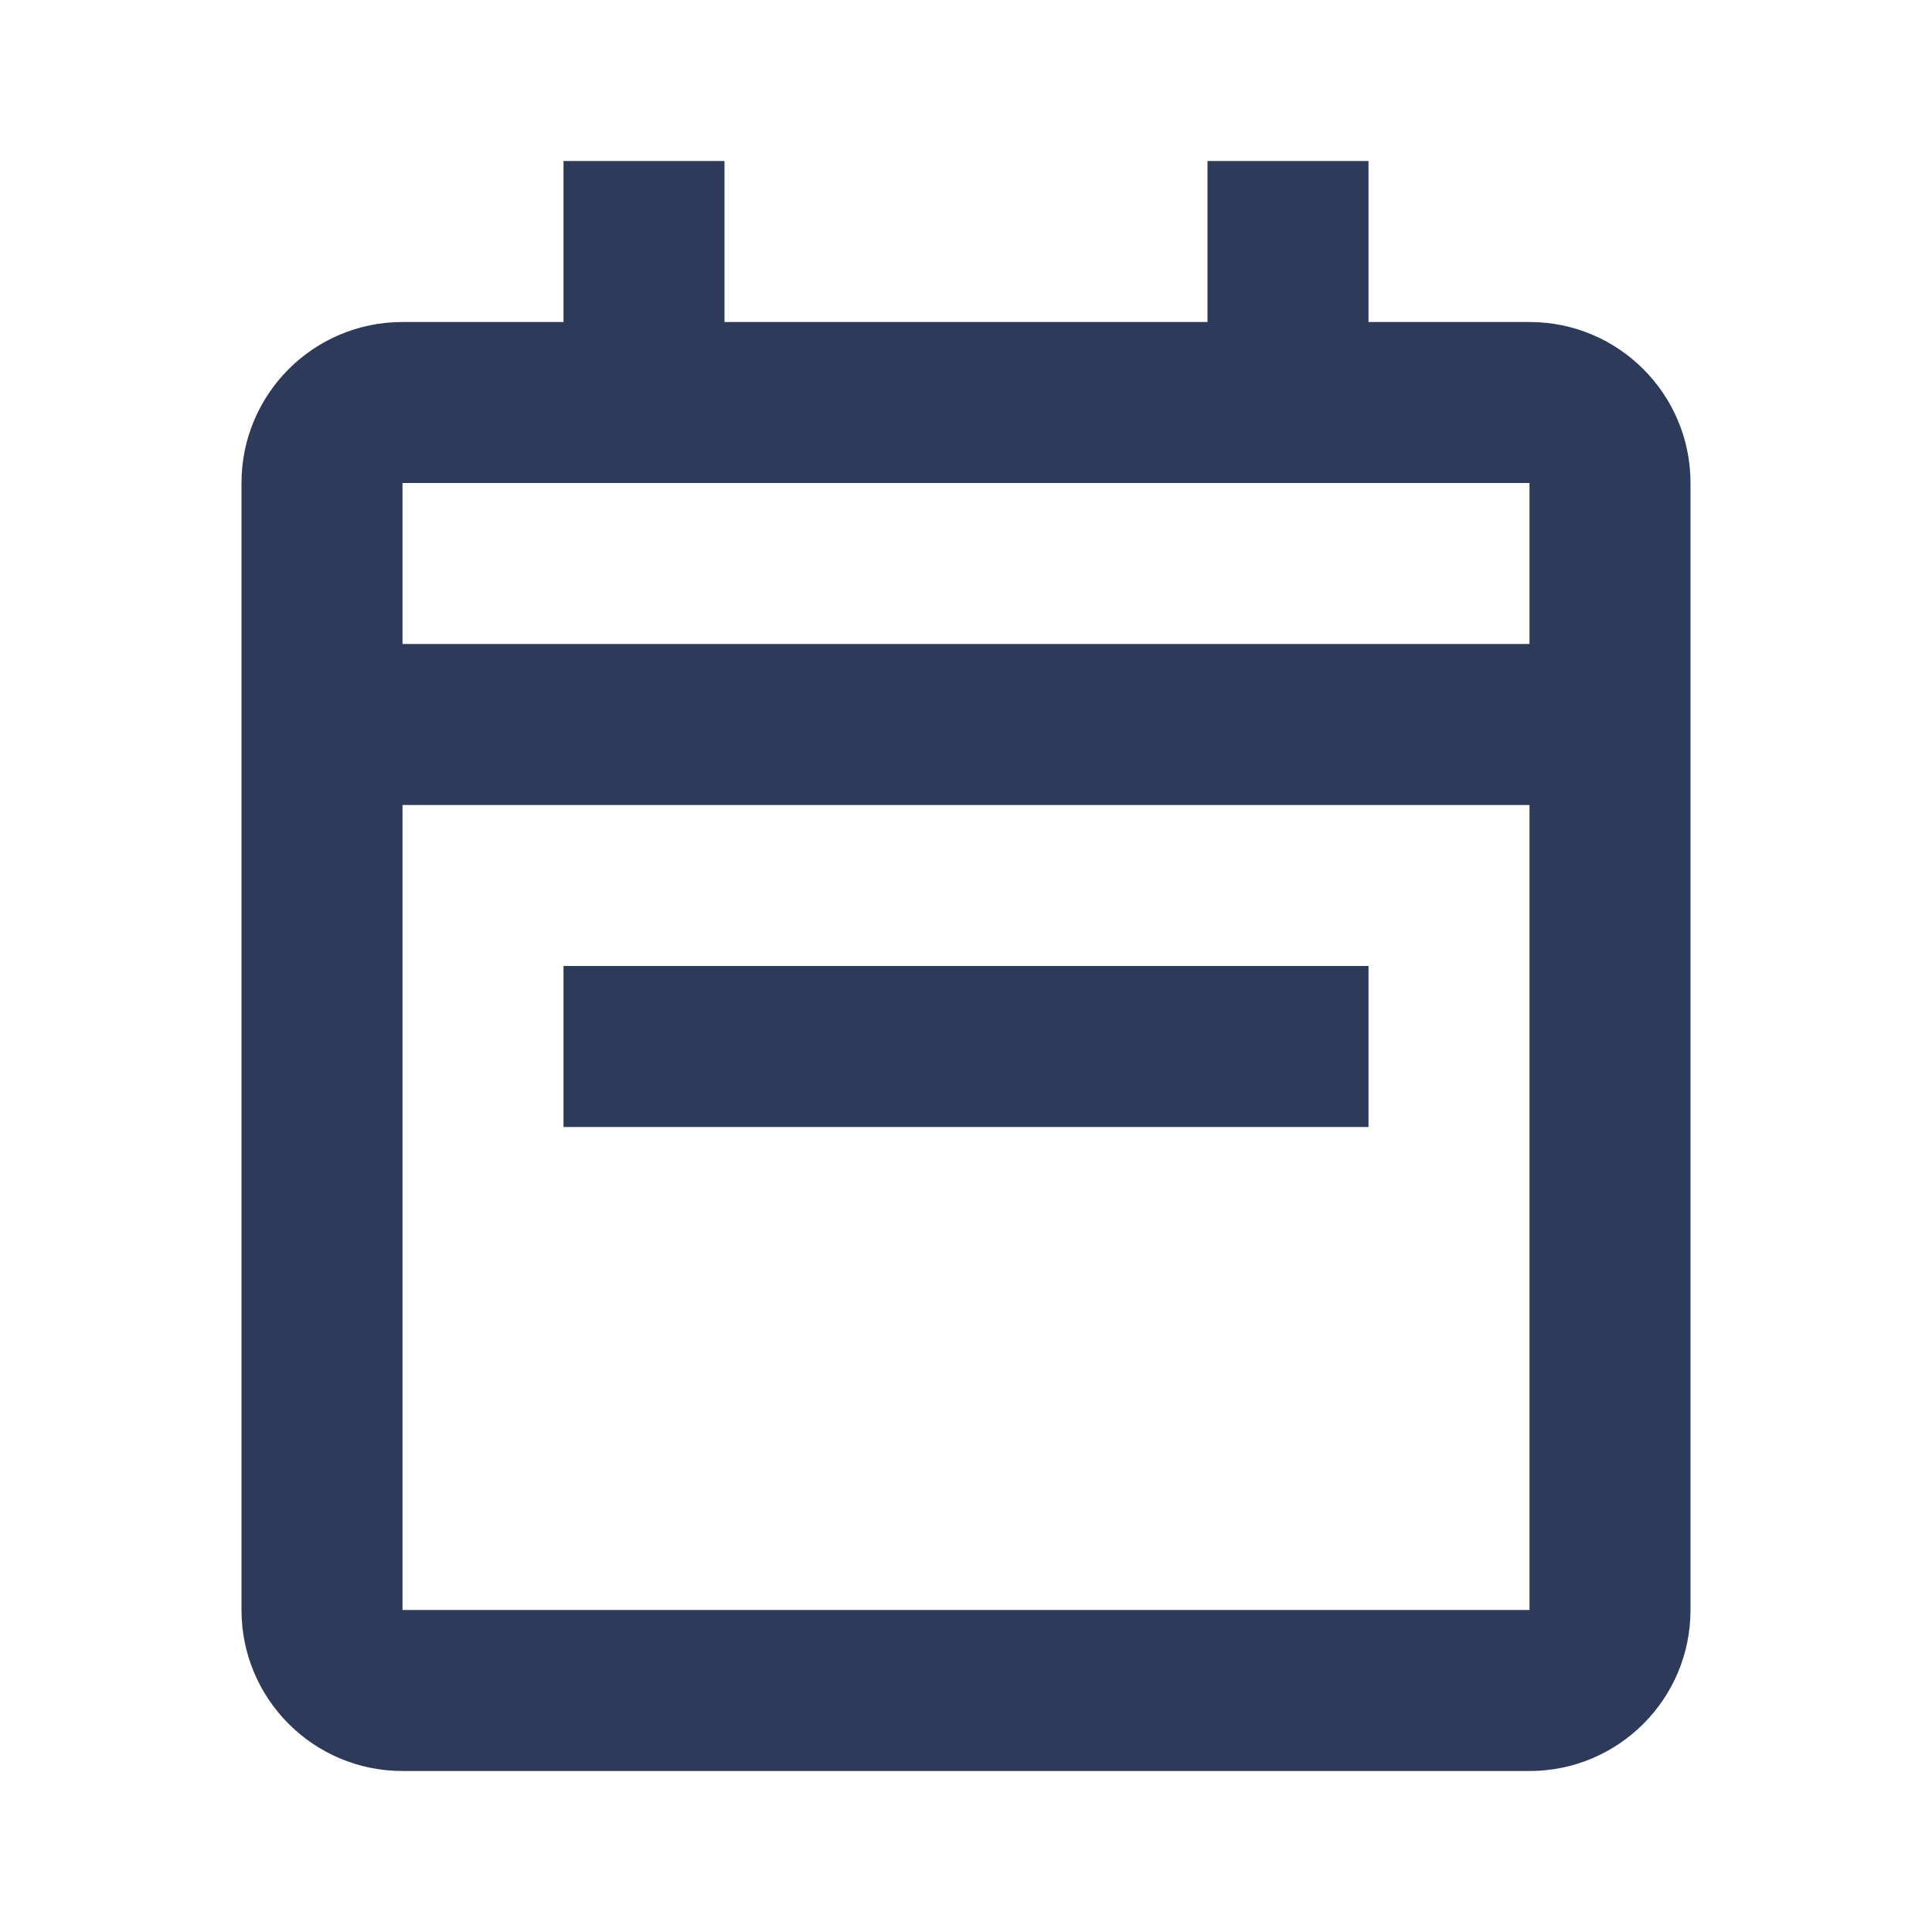 <svg width="24" height="24" viewBox="0 0 24 24" fill="none" xmlns="http://www.w3.org/2000/svg">
<path d="M19 22H5C3.895 22 3 21.105 3 20V6C3 4.895 3.895 4 5 4H7V2H9V4H15V2H17V4H19C20.105 4 21 4.895 21 6V20C21 21.105 20.105 22 19 22ZM5 10V20H19V10H5ZM5 6V8H19V6H5ZM17 14H7V12H17V14Z" fill="#2E3A59"/>
</svg>
